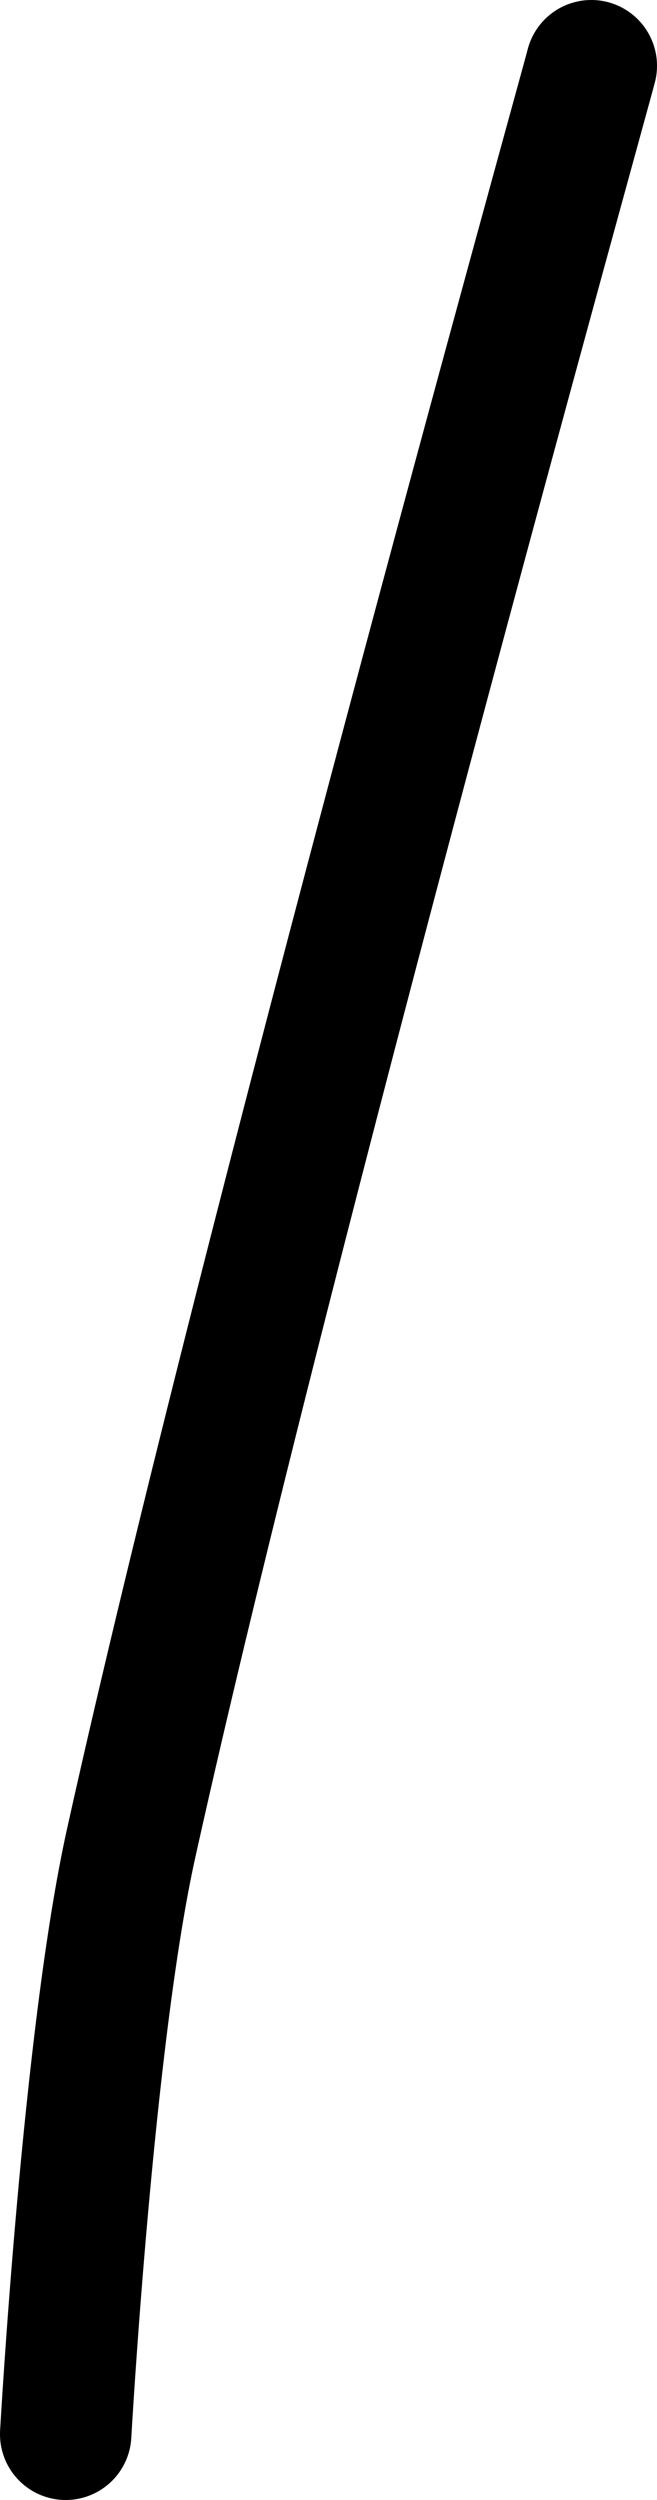<?xml version="1.0" encoding="UTF-8" standalone="no"?><!DOCTYPE svg PUBLIC "-//W3C//DTD SVG 1.1//EN" "http://www.w3.org/Graphics/SVG/1.1/DTD/svg11.dtd"><svg xmlns="http://www.w3.org/2000/svg" version="1.1" width="10" height="38"><path fill="none" stroke="#000000" stroke-width="2" stroke-linecap="round" stroke-linejoin="round" d="M 9 1 c -0.12 0.47 -4.98 17.9 -7 27 c -0.66 2.95 -1 9 -1 9"/></svg>